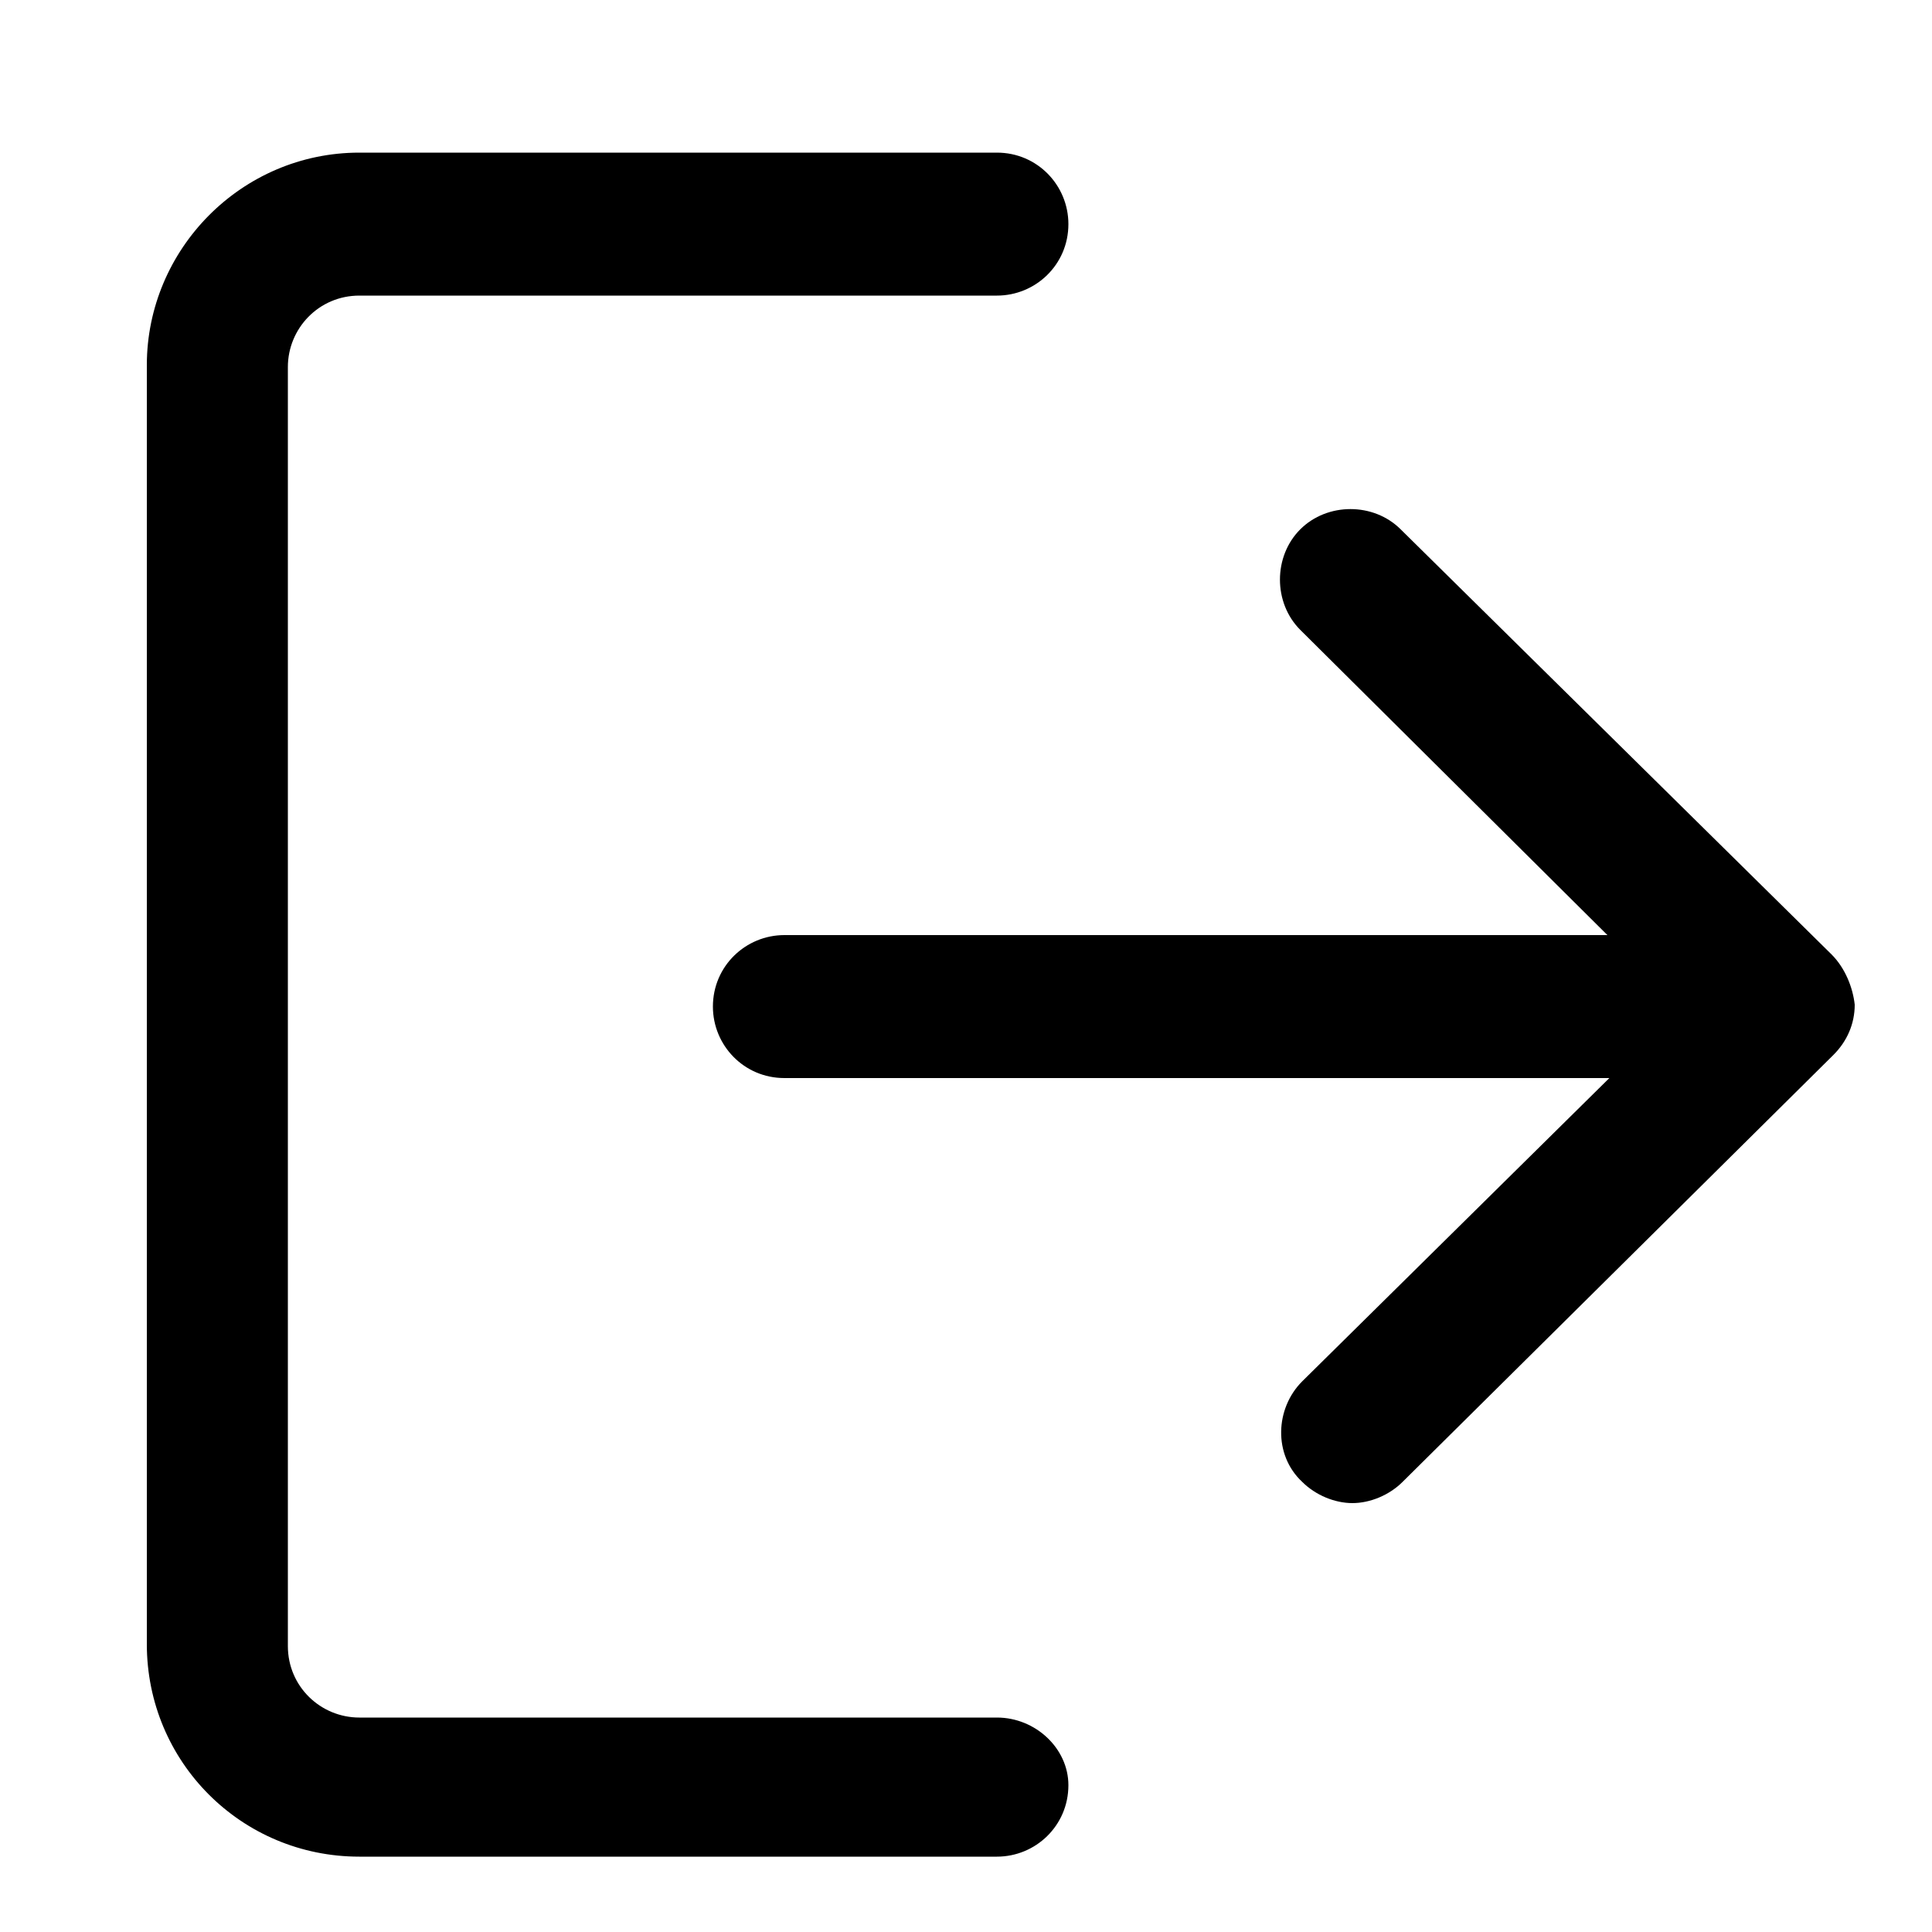 <?xml version="1.0" encoding="utf-8"?>
<!-- Generator: Adobe Illustrator 21.0.0, SVG Export Plug-In . SVG Version: 6.00 Build 0)  -->
<svg version="1.1" id="Слой_1" xmlns="http://www.w3.org/2000/svg" xmlns:xlink="http://www.w3.org/1999/xlink" x="0px" y="0px"
	 viewBox="0 0 100 100" style="enable-background:new 0 0 100 100;" xml:space="preserve">
<style type="text/css">
	.st0{display:none;}
	.st1{display:inline;}
</style>
<path class="st0" d="M49.8,1C22.8,1,0.7,23,0.7,50.2c0,17.3,9,32.5,22.5,41.2c0.4,0.4,0.9,0.7,1.5,0.9c7.4,4.4,16,7,25.2,7
	C77,99.3,99,77.3,99,50.2C99,23,77,1,49.8,1z M49.8,91.7c-7.2,0-14-1.9-19.9-5.1C31,77,39,70.3,49.8,70.3c10.9,0,18.8,6.8,19.9,16.4
	C63.7,89.9,57,91.7,49.8,91.7z M38.2,48.7c0-6.4,5.2-11.7,11.7-11.7c6.4,0,11.7,5.2,11.7,11.7s-5.2,11.7-11.7,11.7
	C43.4,60.4,38.2,55.2,38.2,48.7z M76.5,81.9c-2.1-8-7.9-14.3-15.8-17.3c5.1-3.5,8.4-9.3,8.4-15.9c0-10.6-8.7-19.3-19.3-19.3
	c-10.6,0-19.3,8.7-19.3,19.3c0,6.6,3.3,12.4,8.3,15.9c-7.9,3-13.7,9.3-15.8,17.2c-9-7.6-14.7-19-14.7-31.7
	c0-22.9,18.6-41.5,41.5-41.5s41.5,18.6,41.5,41.5C91.4,62.9,85.6,74.3,76.5,81.9z"/>
<g class="st0">
	<g class="st1">
		<path d="M94.9,19H68.8V5.5c0-2.2-1.8-4.1-4.1-4.1H34.9c-2.2,0-4.1,1.8-4.1,4.1V19H4.8c-2.2,0-4.1,1.8-4.1,4.1v71.8
			c0,2.2,1.8,4.1,4.1,4.1h90.2c2.2,0,4.1-1.8,4.1-4.1V23.1C99,20.8,97.2,19,94.9,19z M39,9.5h21.7V19H39V9.5z M90.9,90.8h-82V27.1
			h82V90.8z"/>
	</g>
</g>
<g class="st0">
	<g class="st1">
		<path d="M76.2,65.1c-2.4,0-4.3,2-4.3,4.4v13.7c0,2.4-1.9,4.4-4.3,4.4H20.4c-2.4,0-4.3-2-4.3-4.4V26.4c0-2.4,1.9-4.4,4.3-4.4h24.9
			c2.4,0,4.3-2,4.3-4.4s-1.9-4.4-4.3-4.4H20.4c-7.1,0-12.9,5.9-12.9,13.1v56.8c0,7.2,5.8,13.1,12.9,13.1h47.2
			c7.1,0,12.9-5.9,12.9-13.1V69.4C80.5,67,78.6,65.1,76.2,65.1z M91.1,12.7C88,9.6,83.9,8,79.8,7.9c-4.3-0.1-8.6,1.5-11.9,4.8
			l-29,29.6c-4.2,4.3-6.6,10.1-6.6,16.2v9.8c0,2.4,1.9,4.4,4.3,4.4h9.6c6,0,11.6-2.4,15.9-6.7l29-29.5
			C97.5,29.9,97.5,19.3,91.1,12.7z M56,59.7c-2.6,2.7-6.1,4.1-9.8,4.1h-5.3v-5.4c0-3.8,1.4-7.3,4.1-10l19.1-19.5l11.1,11.3L56,59.7z
			 M85,30.2l-3.8,3.9L70.1,22.8l3.8-3.9c3.1-3.1,8-3.1,11.1,0C88.1,22,88.1,27.1,85,30.2z"/>
	</g>
</g>
<g class="st0">
	<g class="st1">
		<path d="M88.8,70.9v-14c0-5.6-4.6-10.2-10.2-10.2H53.2V29.4c5.8-1.5,10.2-6.8,10.2-13.1c0-7.5-6.1-13.5-13.6-13.5
			c-7.5,0-13.6,6.1-13.6,13.5c0,6.3,4.3,11.6,10.2,13.1v17.4H21c-5.6,0-10.2,4.5-10.2,10.2v14C5,72.4,0.7,77.7,0.7,84
			c0,7.5,6.1,13.5,13.6,13.5c7.5,0,13.6-6.1,13.6-13.5c0-6.3-4.3-11.6-10.2-13.1v-14c0-1.9,1.5-3.4,3.4-3.4h25.4v17.4
			c-5.8,1.5-10.2,6.8-10.2,13.1c0,7.5,6.1,13.5,13.6,13.5c7.5,0,13.6-6.1,13.6-13.5c0-6.3-4.3-11.6-10.2-13.1V53.5h25.4
			c1.9,0,3.4,1.5,3.4,3.4v14c-5.8,1.5-10.2,6.8-10.2,13.1c0,7.5,6.1,13.5,13.6,13.5C92.9,97.6,99,91.5,99,84
			C99,77.7,94.7,72.4,88.8,70.9z M21,84c0,3.7-3,6.8-6.8,6.8c-3.7,0-6.8-3-6.8-6.8c0-3.7,3-6.8,6.8-6.8C18,77.2,21,80.3,21,84z
			 M43.1,16.3c0-3.7,3-6.8,6.8-6.8c3.7,0,6.8,3,6.8,6.8c0,3.7-3,6.8-6.8,6.8C46.1,23.1,43.1,20,43.1,16.3z M56.6,84
			c0,3.7-3,6.8-6.8,6.8c-3.7,0-6.8-3-6.8-6.8c0-3.7,3-6.8,6.8-6.8C53.6,77.2,56.6,80.3,56.6,84z M85.4,90.8c-3.7,0-6.8-3-6.8-6.8
			c0-3.7,3-6.8,6.8-6.8c3.7,0,6.8,3,6.8,6.8C92.2,87.8,89.2,90.8,85.4,90.8z"/>
	</g>
</g>
<g class="st0">
	<g class="st1">
		<path d="M49.8,29.9c-11.3,0-20.5,9.2-20.5,20.5c0,11.3,9.2,20.5,20.5,20.5c11.3,0,20.5-9.2,20.5-20.5
			C70.3,39.1,61.1,29.9,49.8,29.9z M49.8,62.7c-6.8,0-12.3-5.5-12.3-12.3c0-6.8,5.5-12.3,12.3-12.3c6.8,0,12.3,5.5,12.3,12.3
			C62.1,57.2,56.6,62.7,49.8,62.7z M95.5,38.1l-11.6-1.9l7-9.3c1.2-1.6,1.1-3.9-0.4-5.3L78.8,9.8c-1.4-1.5-3.7-1.6-5.4-0.4l-9.5,6.7
			L62.1,4.6c-0.3-2-2-3.4-4-3.4H41.6c-2,0-3.8,1.5-4.1,3.5l-1.9,11.6l-9.5-6.9c-1.6-1.2-3.9-1-5.3,0.4L9.3,21.4
			c-1.5,1.4-1.6,3.7-0.4,5.4l6.8,9.5L4.2,37.9c-2,0.3-3.5,2-3.5,4.1v16.4c0,2,1.5,3.8,3.5,4.1l11.6,1.9l-7,9.3
			c-1.2,1.6-1.1,3.9,0.4,5.4l11.6,11.6c1.4,1.5,3.7,1.6,5.4,0.4l9.5-6.8l1.6,11.5c0.3,2,2,3.5,4.1,3.5h16.4c2,0,3.8-1.5,4.1-3.5
			l1.9-11.7l9.3,7c1.6,1.2,3.9,1.1,5.4-0.4L90,78.9c1.4-1.4,1.6-3.7,0.4-5.4l-6.9-9.5l11.9-1.4c2.1-0.2,3.6-2,3.6-4.1V42.2
			C99,40.2,97.5,38.4,95.5,38.1z M82.4,55.9c-3,0.4-5.6,2.4-6.5,5.1c-1.2,2.7-0.8,5.8,0.9,8.2l4.8,6.4l-6.6,6.6l-6.4-4.9
			c-2.4-1.8-5.5-2.1-7.9-1c-2.9,1-4.9,3.6-5.3,6.6l-1.1,8H45L43.9,83c-0.4-3-2.4-5.6-5.1-6.5c-2.7-1.2-5.8-0.8-8.2,0.9l-6.4,4.8
			l-6.6-6.6l4.8-6.4c1.7-2.4,2.1-5.5,1-7.9c-1-2.9-3.6-4.9-6.6-5.3l-8-1.1v-9.3l7.9-1.1c3-0.4,5.6-2.4,6.5-5.1
			c1.2-2.7,0.8-5.8-0.9-8.2l-4.8-6.4l6.6-6.6l6.6,4.8c2.4,1.8,5.5,2.1,7.9,1c2.9-1.1,4.9-3.6,5.3-6.6l1.1-8h9.3l1.3,7.9
			c0.4,3.1,2.4,5.6,5.1,6.6c2.7,1.2,5.8,0.8,8.2-0.9l6.4-4.8l6.7,6.7l-4.9,6.5c-1.7,2.4-2.1,5.5-1,7.9c1,2.9,3.6,4.9,6.6,5.3l8,1.1
			V55h0L82.4,55.9z"/>
	</g>
</g>
<g>
	<g>
		<path d="M51.6,88.9h-33c-2,0-3.7-1.6-3.7-3.7V19c0-2,1.6-3.7,3.7-3.7h33c2,0,3.7-1.6,3.7-3.7c0-2-1.6-3.7-3.7-3.7h-33
			c-6.1,0-11,5-11,11v66.2c0,6.1,4.9,11,11,11h33c2,0,3.7-1.6,3.7-3.7C55.3,90.5,53.6,88.9,51.6,88.9z M94.8,49.4L72.5,27.4
			c-1.4-1.4-3.8-1.4-5.2,0c-1.4,1.4-1.4,3.8,0,5.2l15.9,15.8H40.6c-2,0-3.7,1.6-3.7,3.7c0,2,1.6,3.7,3.7,3.7h42.7L67.4,71.5
			c-1.4,1.4-1.5,3.8,0,5.2c0.7,0.7,1.7,1.1,2.6,1.1c0.9,0,1.9-0.4,2.6-1.1l22.3-22.1c0.7-0.7,1.1-1.6,1.1-2.6
			C95.9,51.1,95.5,50.1,94.8,49.4z"/>
	</g>
</g>
</svg>
